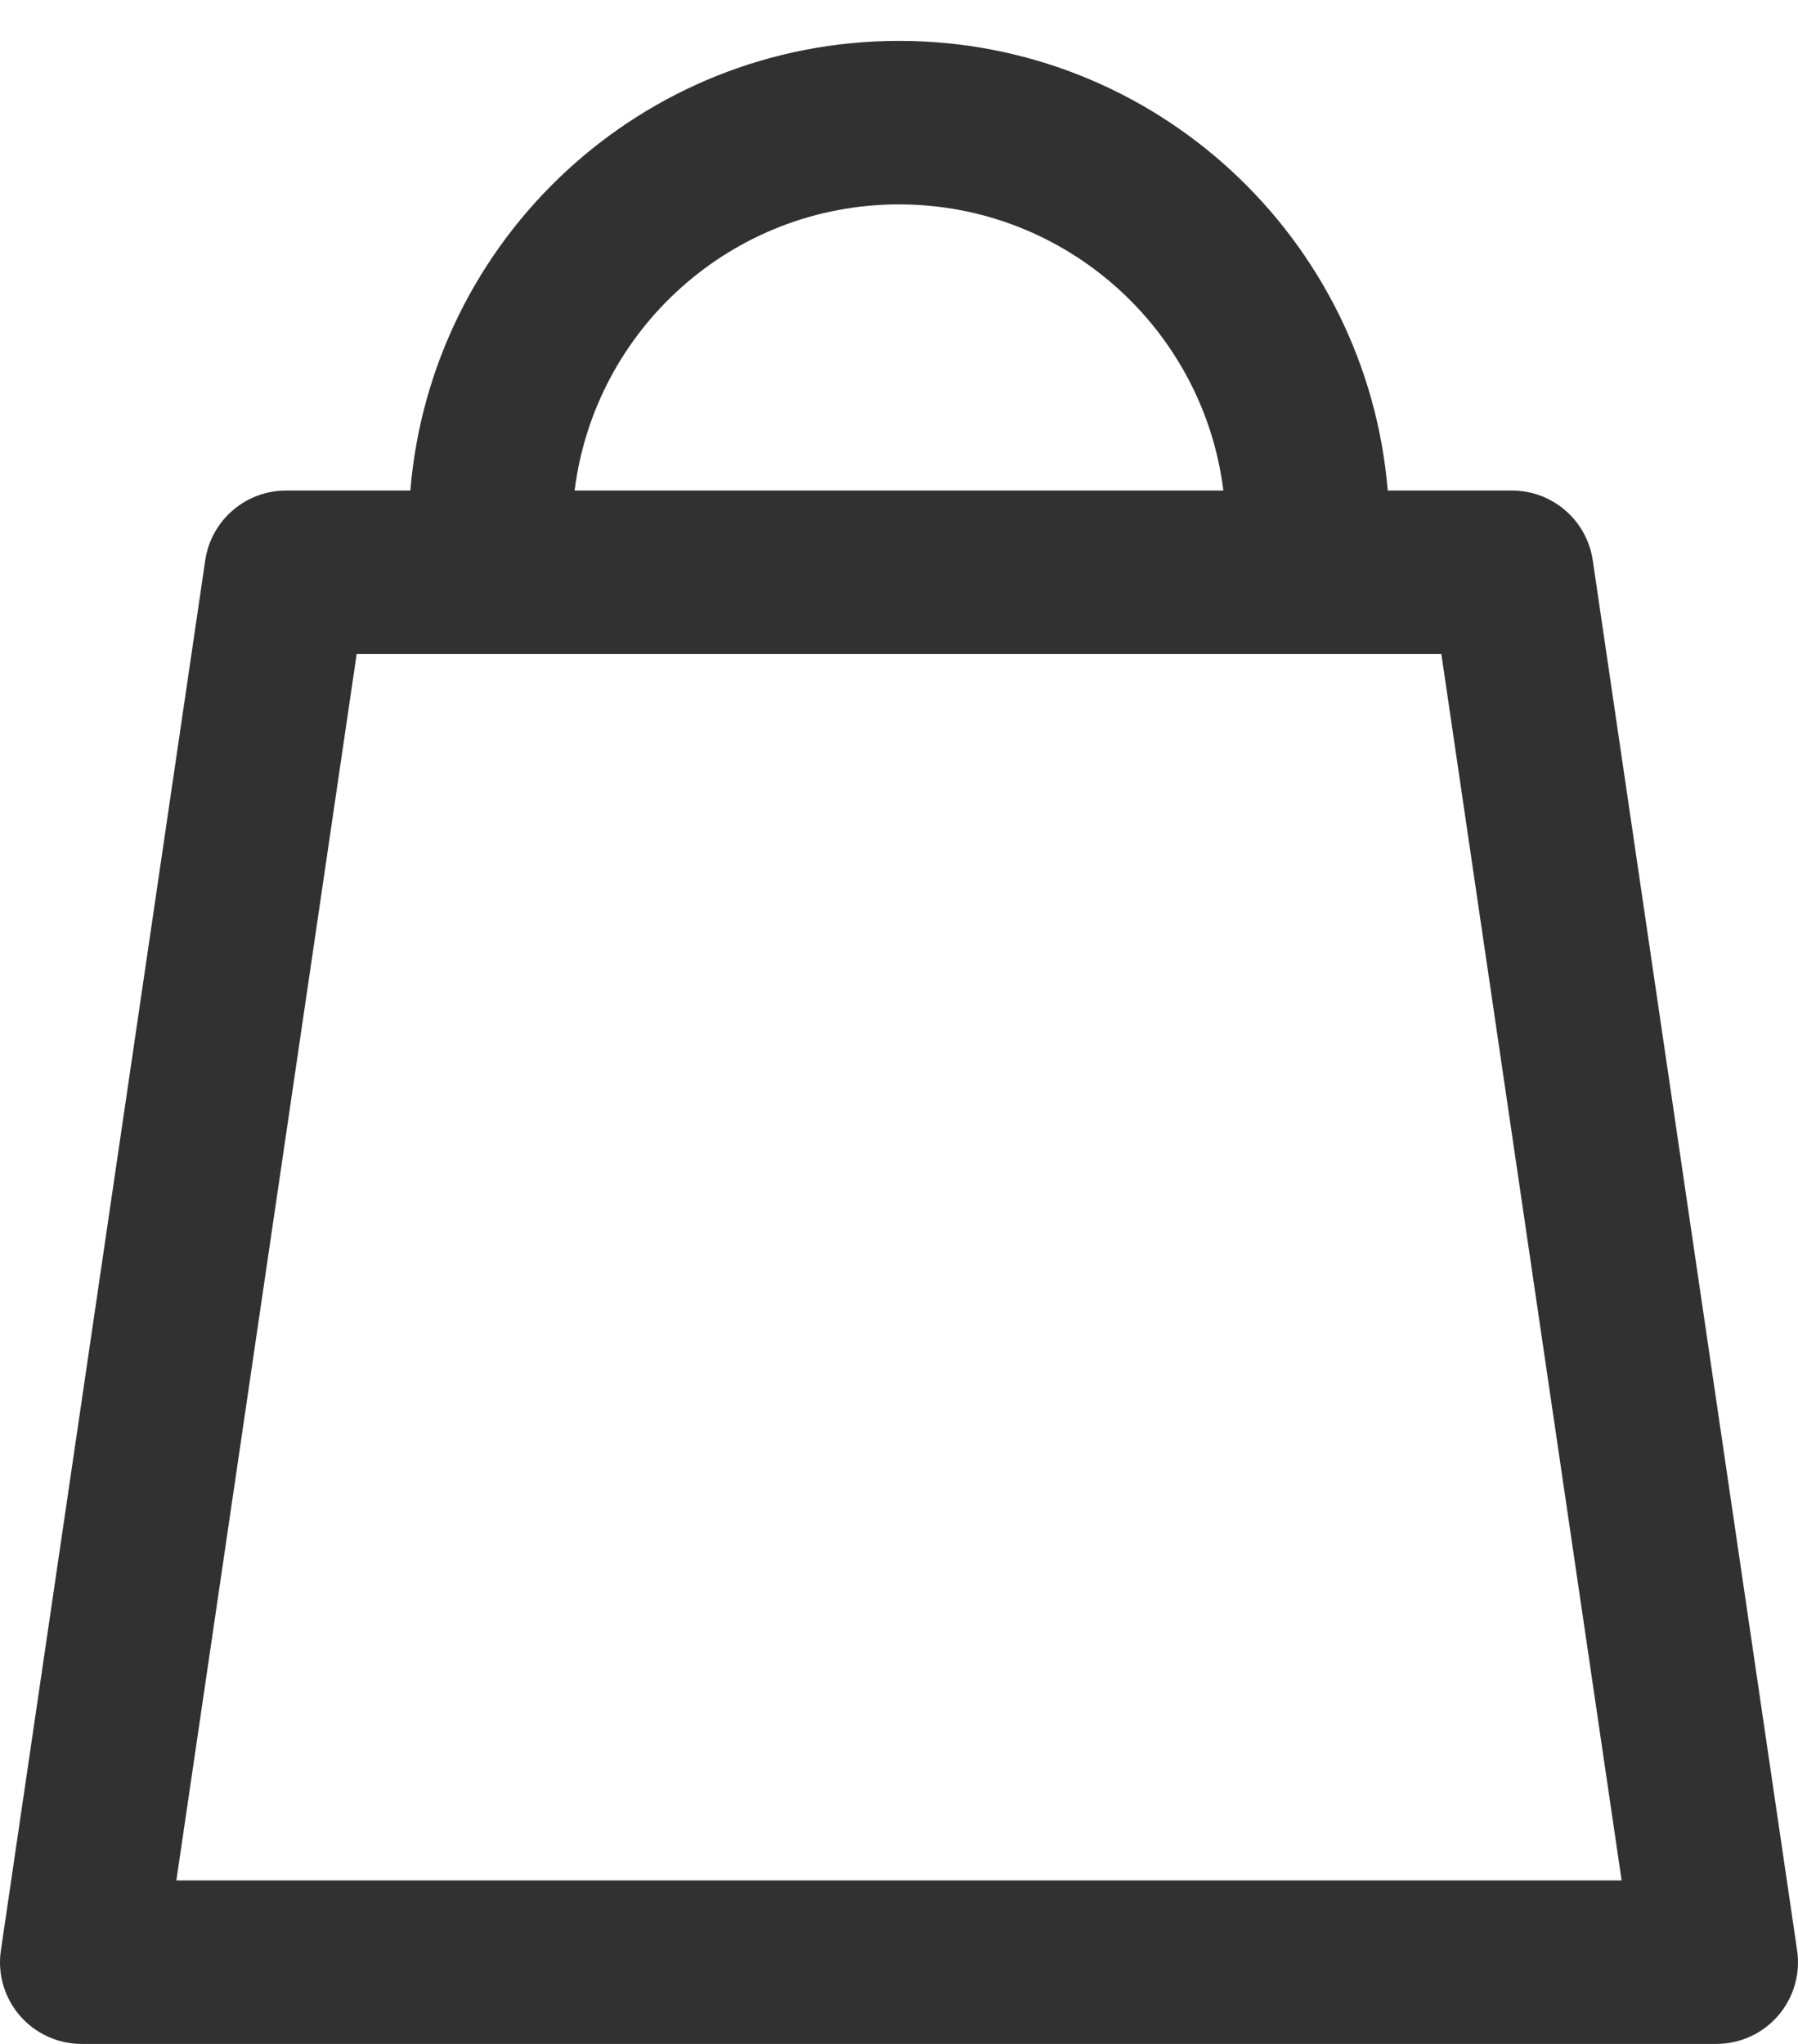 <svg width="22" height="25" viewBox="0 0 22 25" fill="none" xmlns="http://www.w3.org/2000/svg">
<path fill-rule="evenodd" clip-rule="evenodd" d="M7.031 6C7.277 4.027 8.96 2.5 11 2.5C13.04 2.5 14.723 4.027 14.969 6H7.031ZM5.021 6C5.275 2.92 7.855 0.5 11 0.5C14.145 0.5 16.725 2.92 16.98 6H18.5C18.996 6 19.417 6.364 19.489 6.855L21.989 23.855C22.032 24.142 21.947 24.434 21.757 24.654C21.567 24.874 21.291 25 21 25H1C0.709 25 0.433 24.874 0.243 24.654C0.053 24.434 -0.032 24.142 0.011 23.855L2.511 6.855C2.583 6.364 3.004 6 3.5 6H5.021ZM2.158 23L4.364 8H17.636L19.842 23H2.158Z" fill="#313131"/>
</svg>
